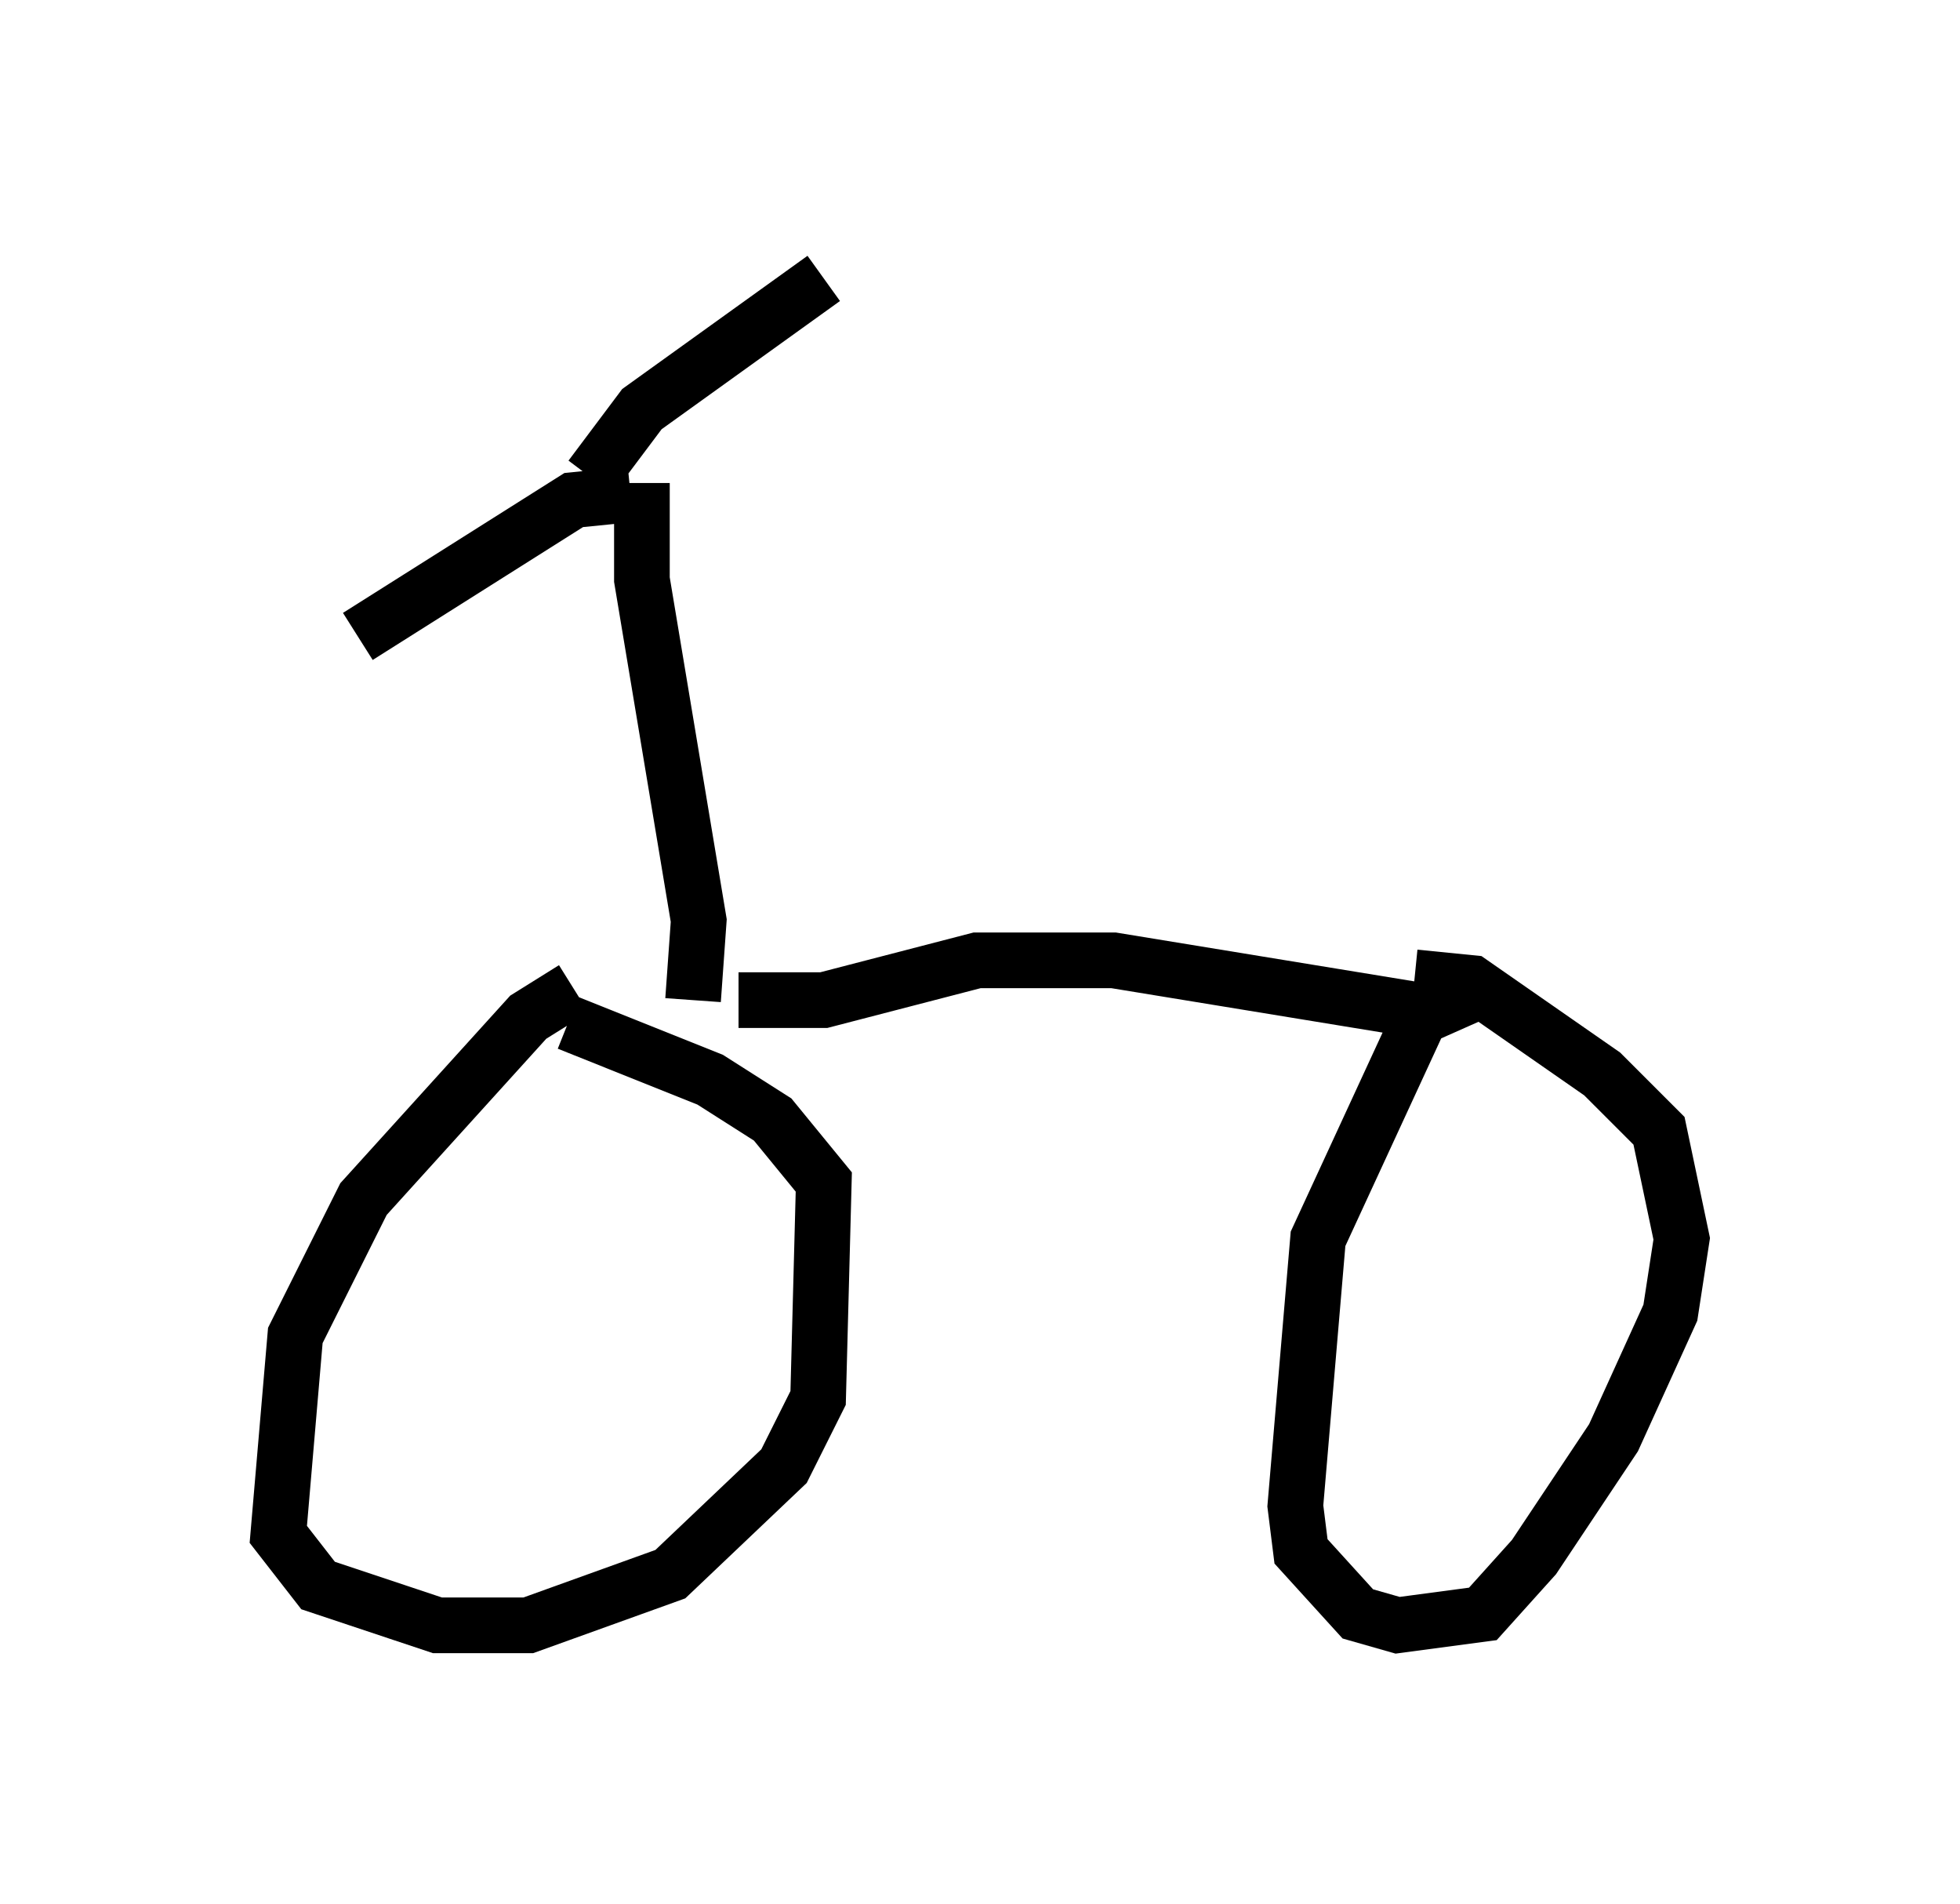 <?xml version="1.0" encoding="utf-8" ?>
<svg baseProfile="full" height="34.194" version="1.1" width="35.215" xmlns="http://www.w3.org/2000/svg" xmlns:ev="http://www.w3.org/2001/xml-events" xmlns:xlink="http://www.w3.org/1999/xlink"><defs /><rect fill="white" height="34.194" width="35.215" x="0" y="0" /><path d="M11.431, 17.761 m-1.123, 0.0 l-0.817, 0.51 -2.96, 3.267 l-1.225, 2.45 -0.306, 3.573 l0.715, 0.919 2.144, 0.715 l1.633, 0.0 2.552, -0.919 l2.042, -1.94 0.613, -1.225 l0.102, -3.879 -0.919, -1.123 l-1.123, -0.715 -2.552, -1.021 m16.231, -0.51 l-0.919, 0.408 -1.838, 3.981 l-0.408, 4.798 0.102, 0.817 l1.021, 1.123 0.715, 0.204 l1.531, -0.204 0.919, -1.021 l1.429, -2.144 1.021, -2.246 l0.204, -1.327 -0.408, -1.94 l-1.021, -1.021 -2.348, -1.633 l-1.021, -0.102 m0.204, 0.613 l-5.615, -0.919 -2.45, 0.0 l-2.756, 0.715 -1.531, 0.0 m-0.817, 0.0 l0.102, -1.429 -1.021, -6.125 l0.0, -1.735 m-0.204, 0.204 l-1.021, 0.102 -3.879, 2.45 m4.185, -2.858 l0.919, -1.225 3.267, -2.348 m4.696, 11.638 " fill="none" stroke="black" stroke-width="1" /></svg>